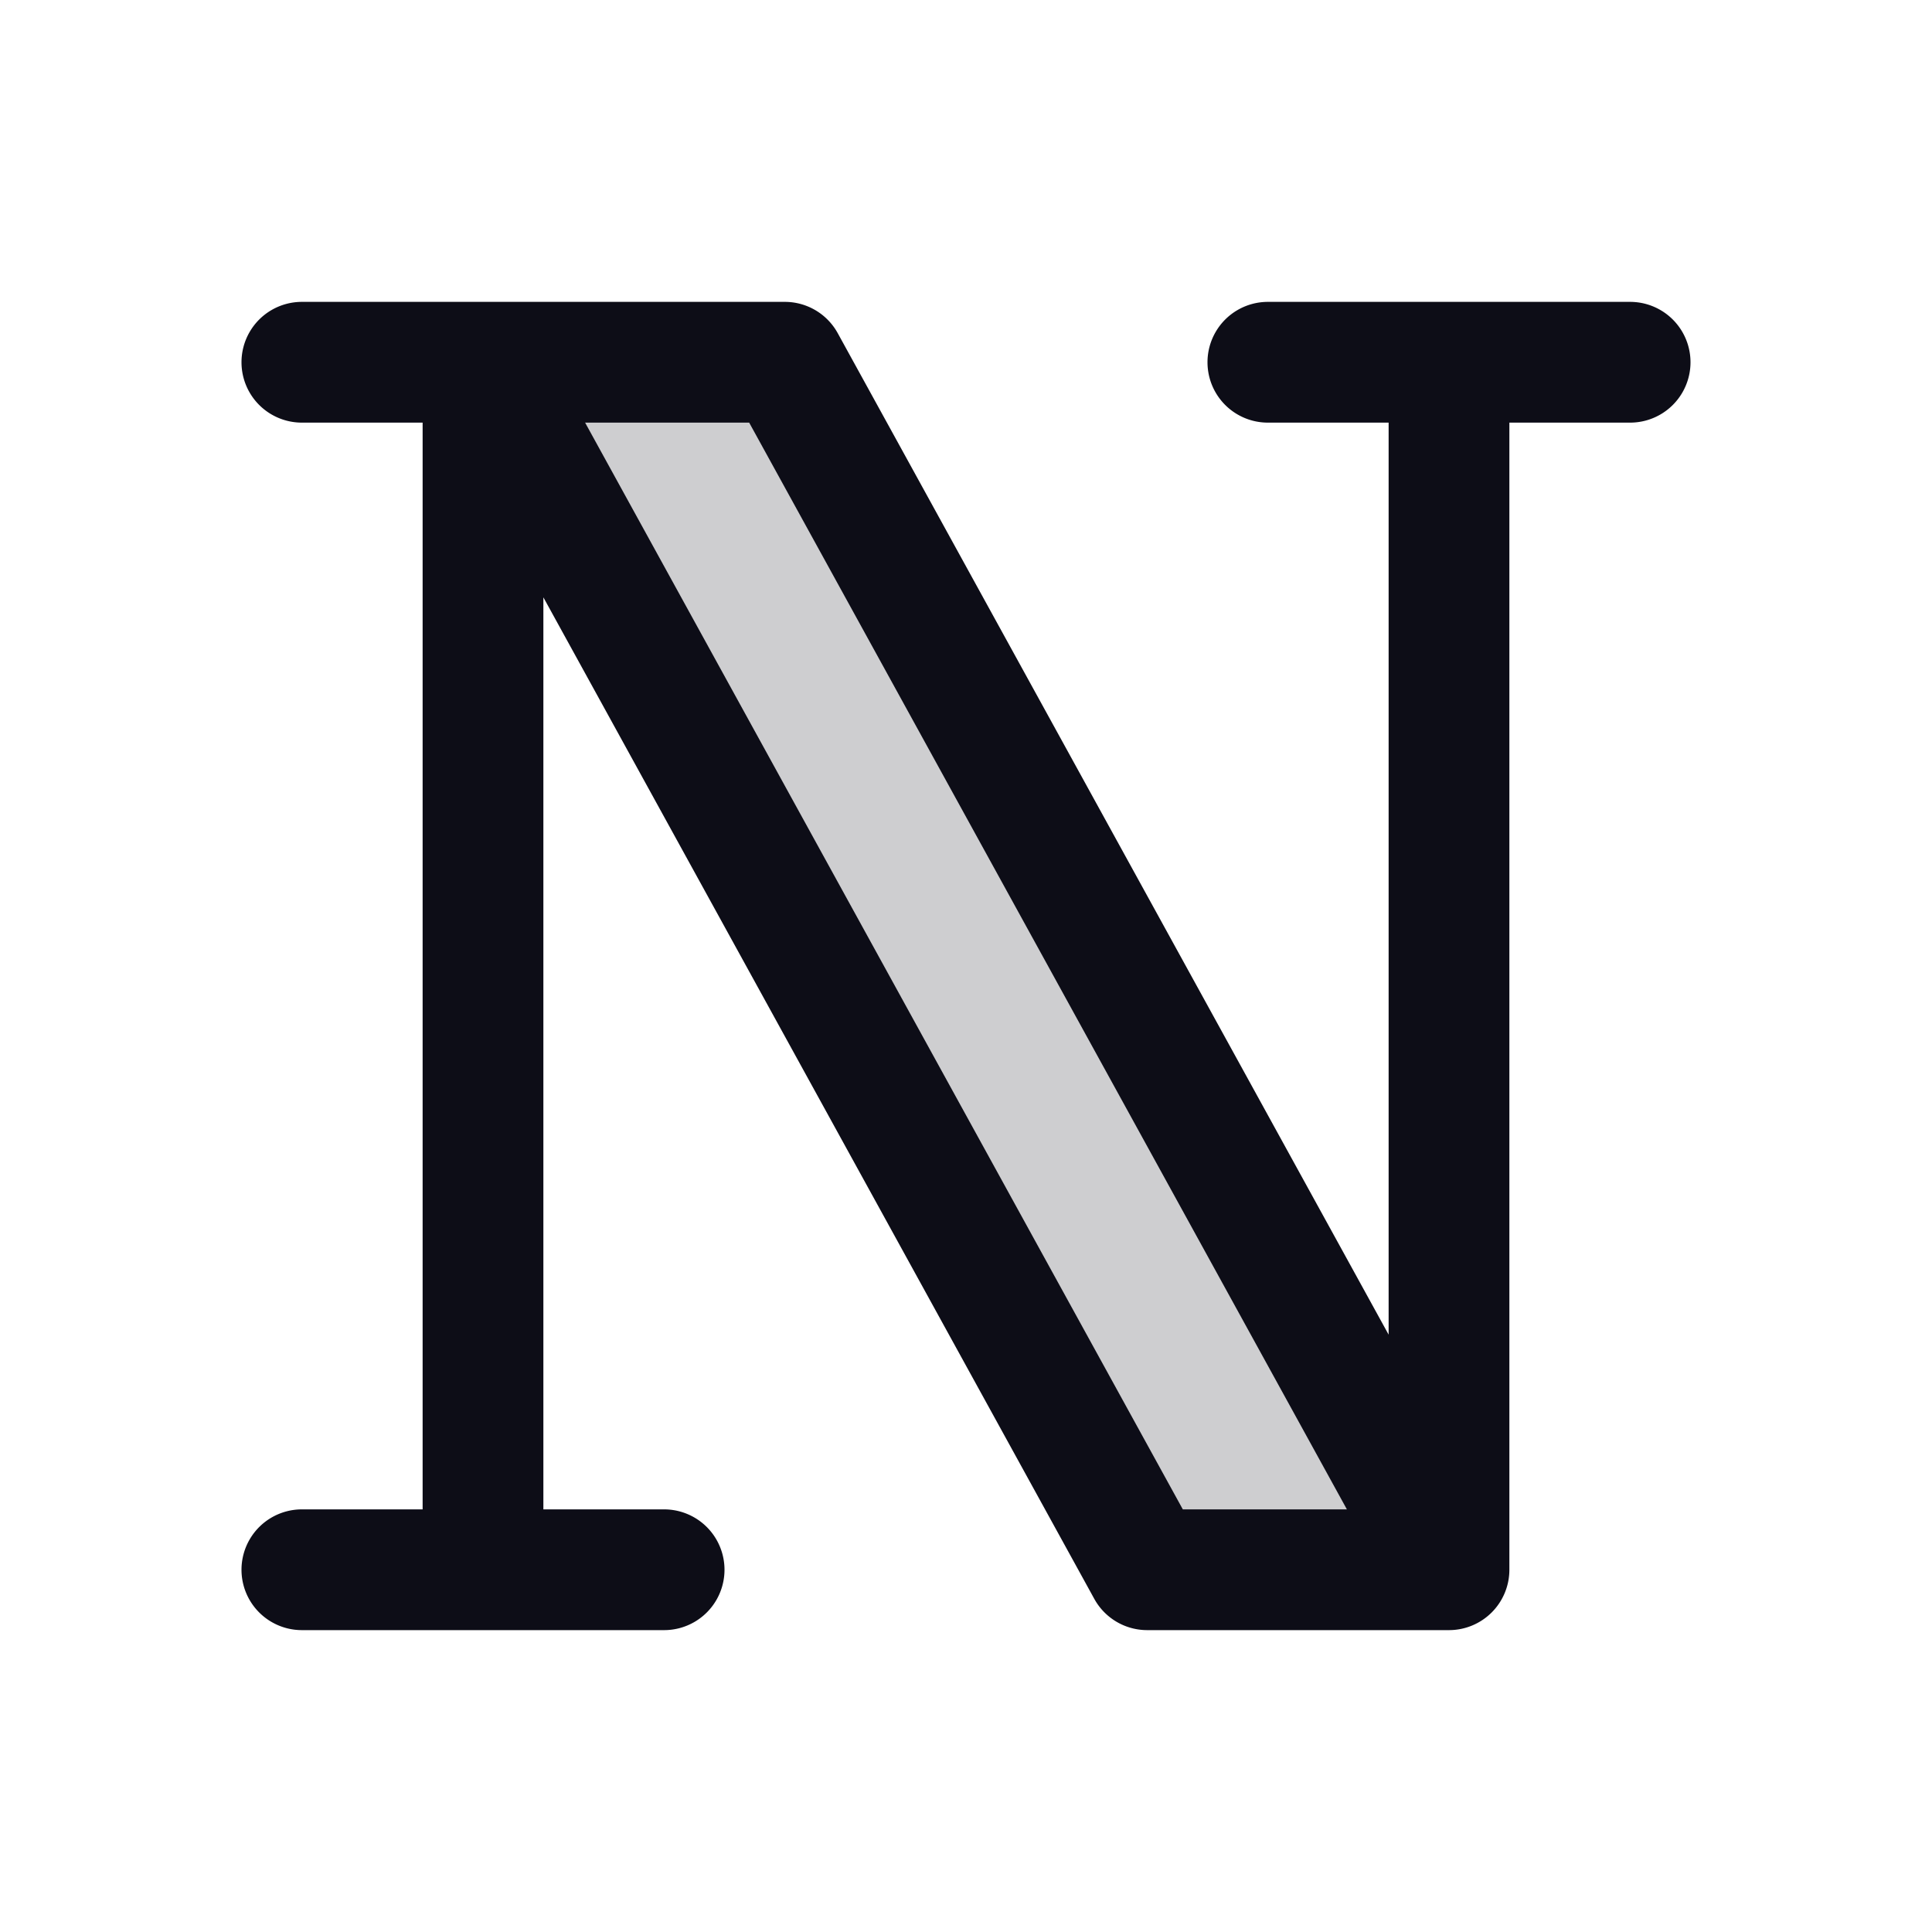 <svg xmlns:xlink="http://www.w3.org/1999/xlink" xmlns="http://www.w3.org/2000/svg" viewBox="0 0 256 256" focusable="false" color="rgb(13, 13, 23)" style="user-select: none; width: 100%; height: 100%; display: inline-block; fill: rgb(13, 13, 23); color: rgb(13, 13, 23); flex-shrink: 0;" width="256"  height="256" ><g color="rgb(13, 13, 23)" weight="duotone" fill="#0D0D17"><path d="M192,208H152L64,48h40Z" opacity="0.2" fill="#0D0D17"></path><path d="M216,40H168a8,8,0,0,0,0,16h16V176.85L111,44.14A8,8,0,0,0,104,40H40a8,8,0,0,0,0,16H56V200H40a8,8,0,0,0,0,16H88a8,8,0,0,0,0-16H72V79.15l73,132.71a8,8,0,0,0,7,4.14h40a8,8,0,0,0,8-8V56h16a8,8,0,0,0,0-16ZM156.73,200,77.53,56H99.27l79.2,144Z" fill="#0D0D17"></path></g></svg>